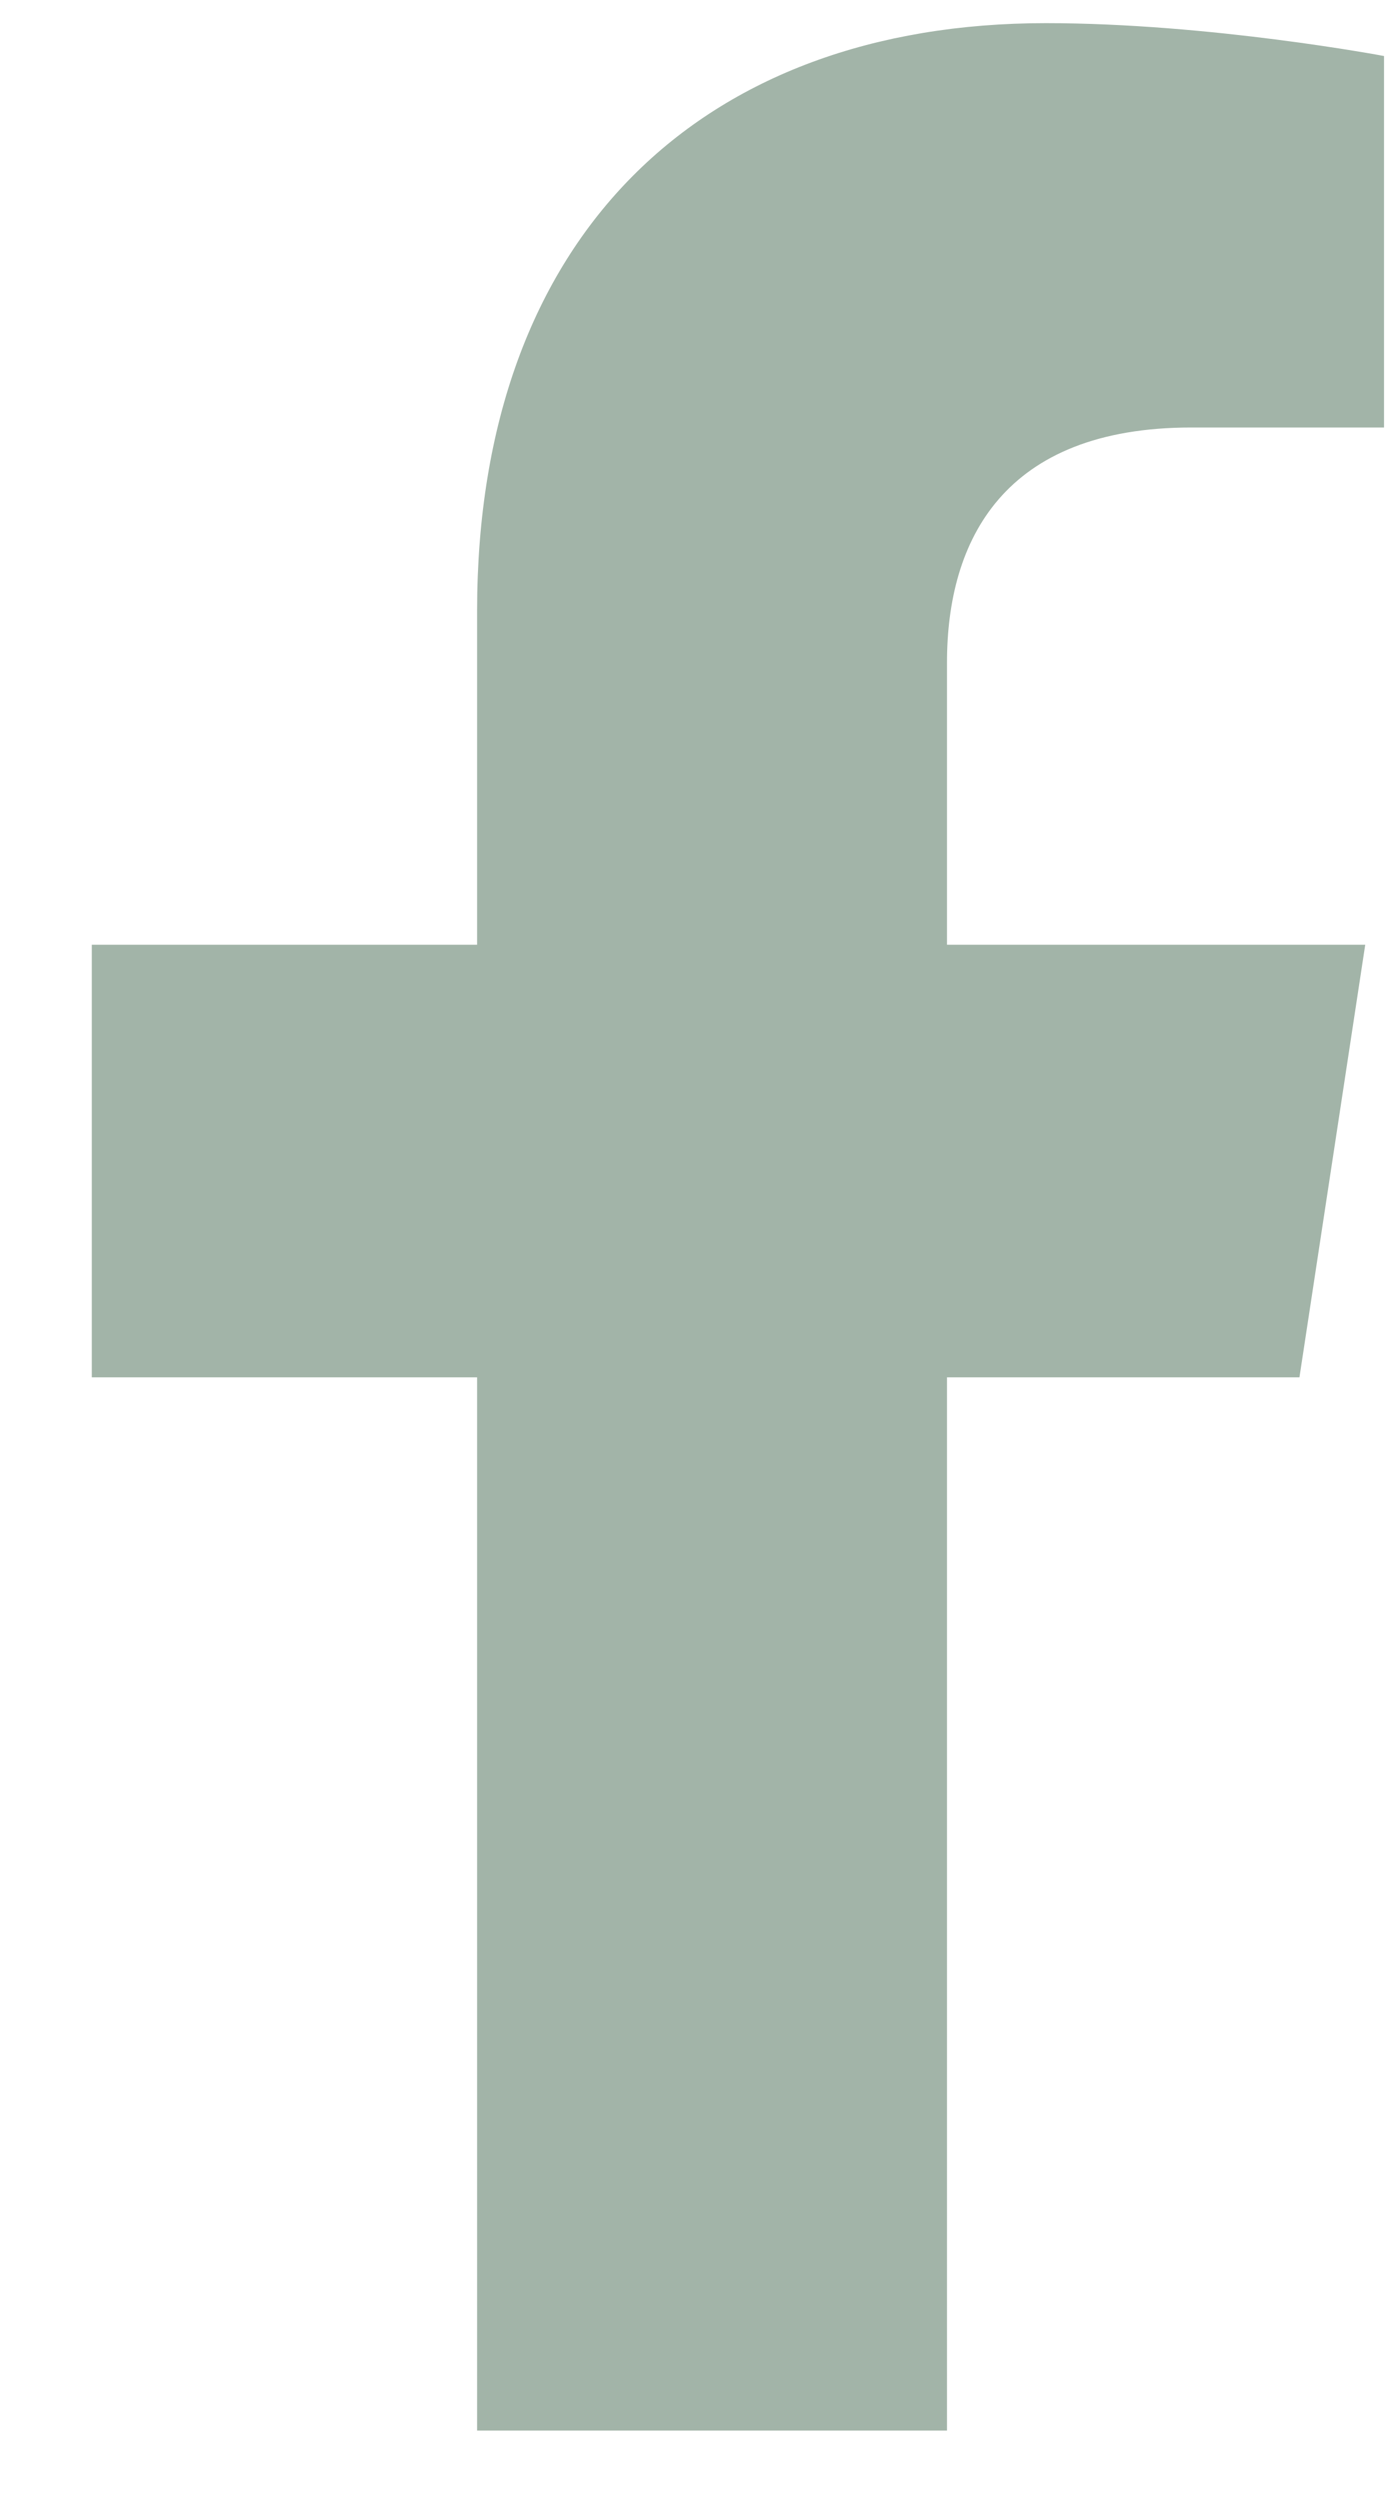 <svg width="15" height="27" viewBox="0 0 15 27" fill="none" xmlns="http://www.w3.org/2000/svg">
<path d="M14.043 14.875L14.754 10.203H10.234V7.156C10.234 5.836 10.844 4.617 12.875 4.617H14.957V0.605C14.957 0.605 13.078 0.25 11.301 0.25C7.594 0.25 5.156 2.535 5.156 6.598V10.203H0.992V14.875H5.156V26.25H10.234V14.875H14.043Z" fill="#A2B4A8"/>
</svg>
